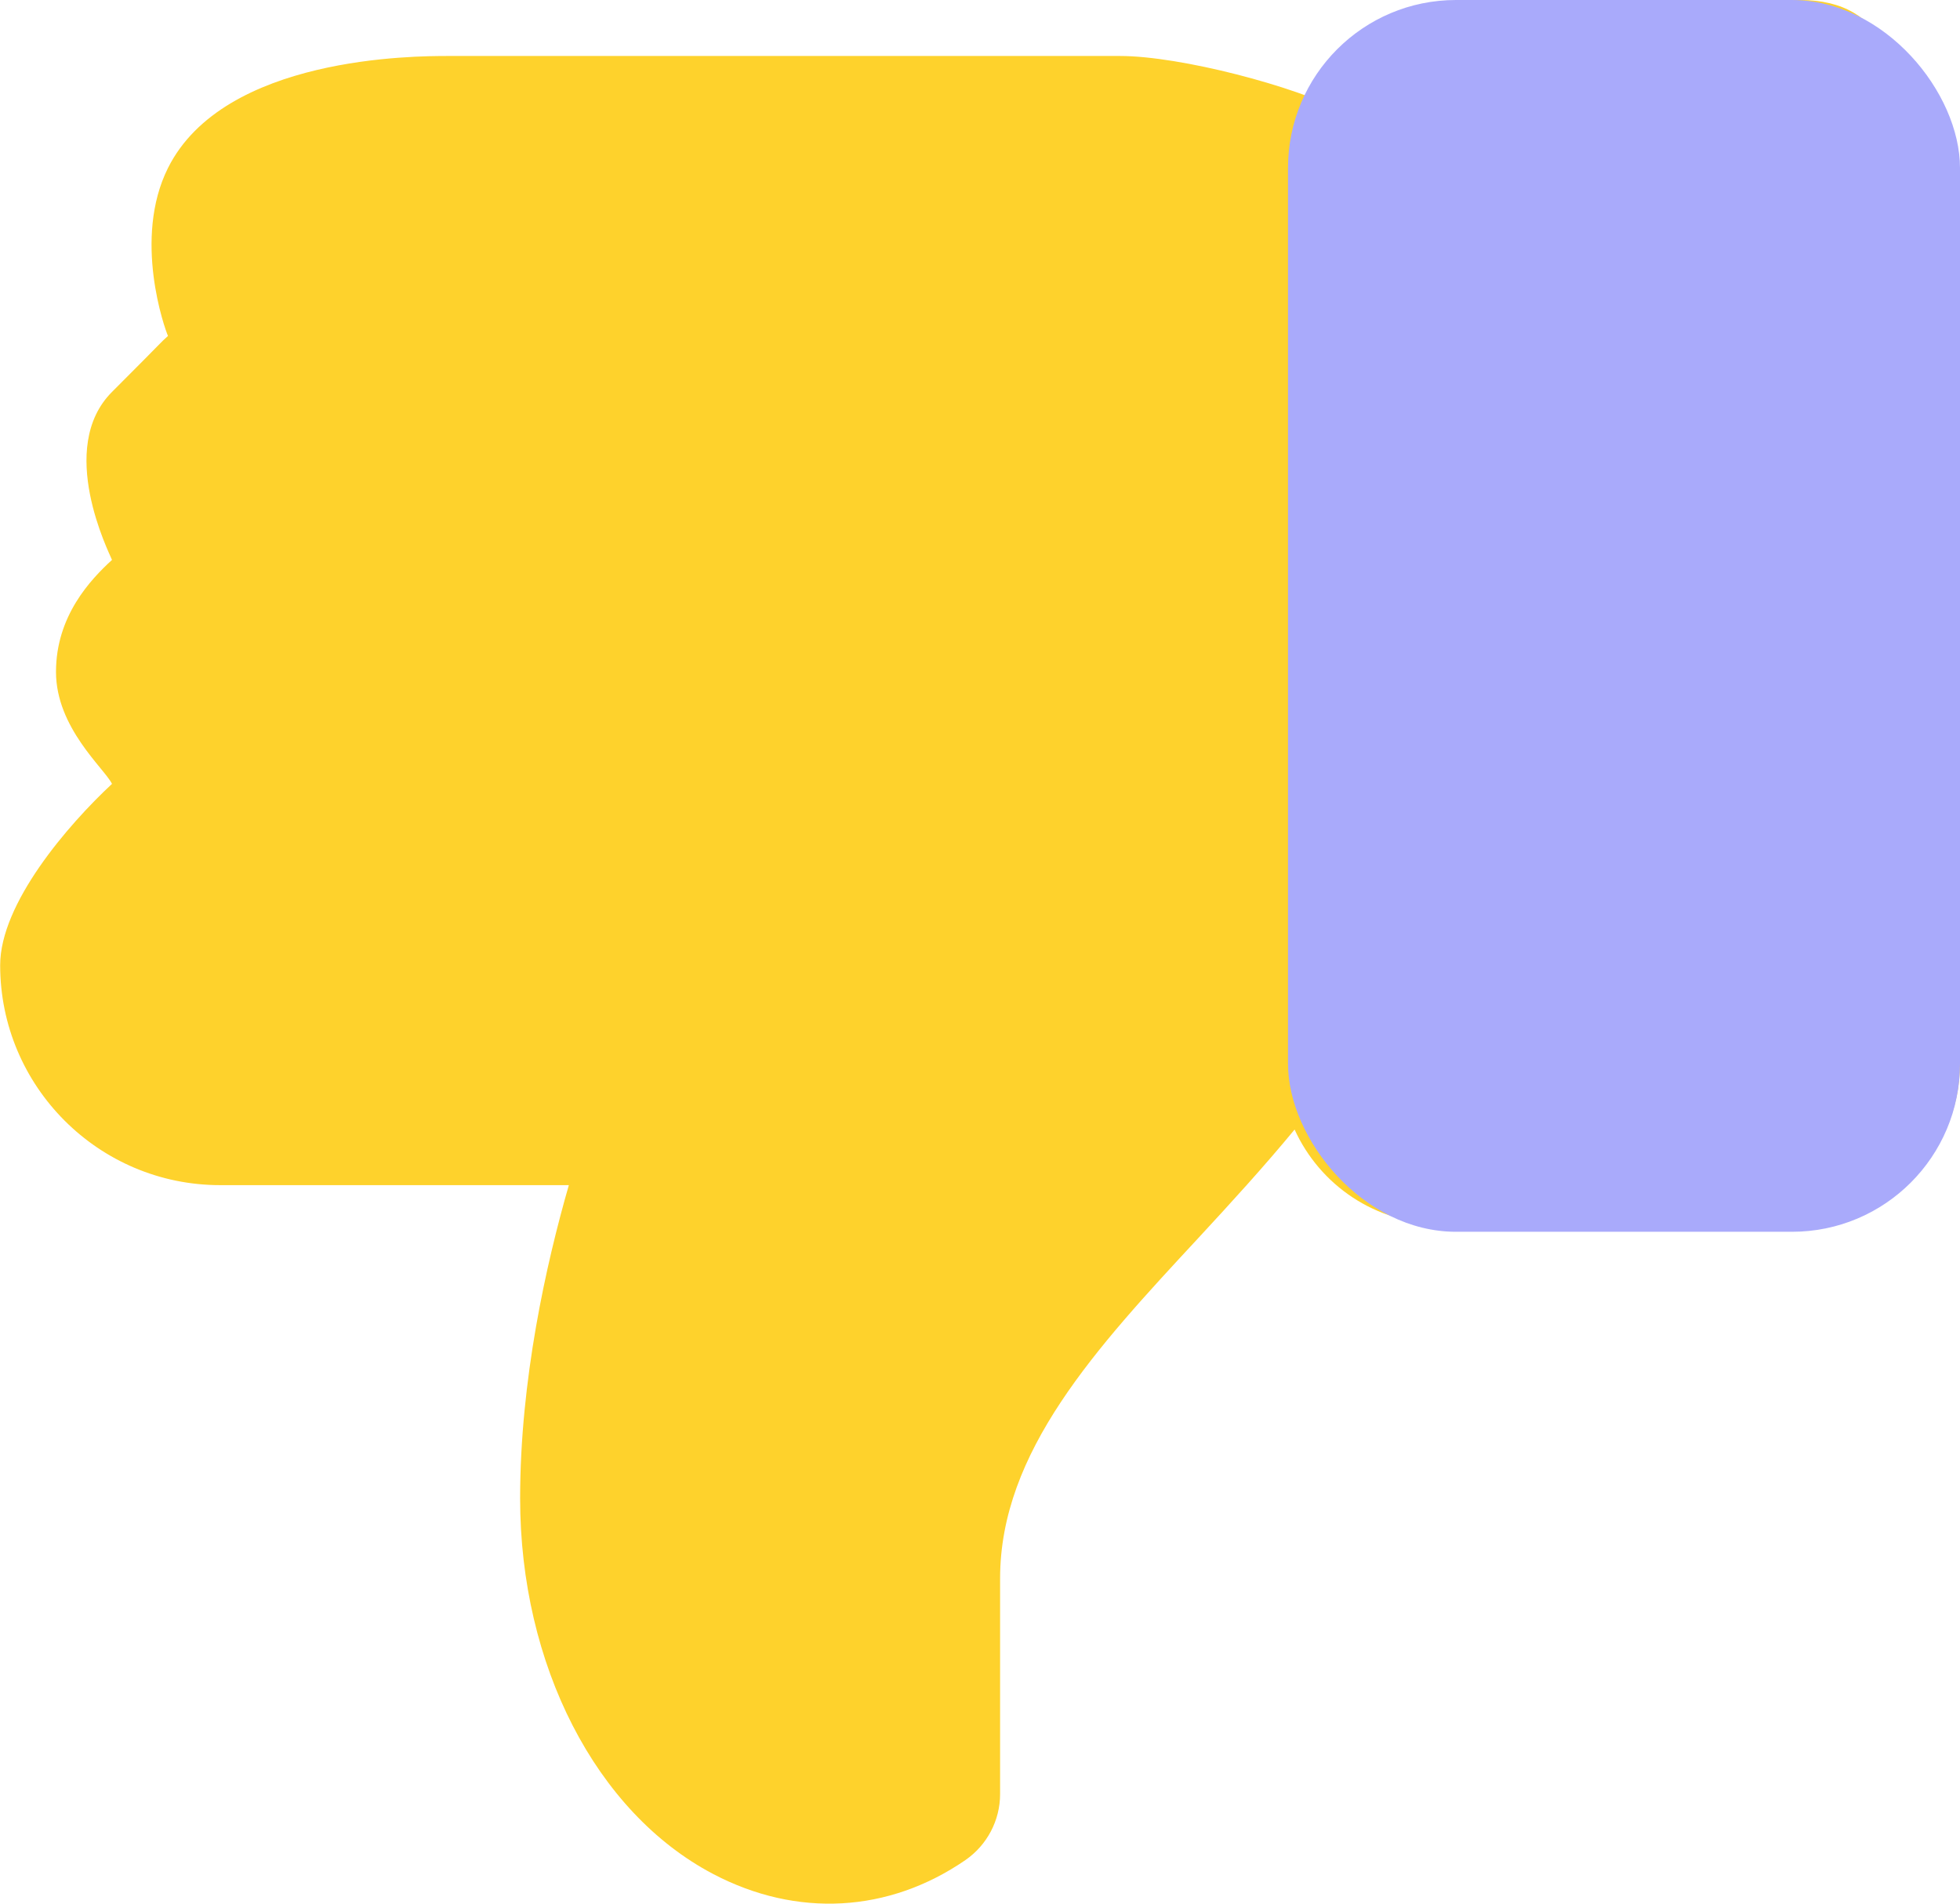 <svg xmlns="http://www.w3.org/2000/svg" width="35" height="34" viewBox="0 0 35 34">
    <g fill="none" fill-rule="evenodd" transform="rotate(-180 17.5 17)">
        <path fill="#FED22C" fill-rule="nonzero" d="M33 20c.79-.736 1.997-2.136 1.997-3.239 0-2.167-1.761-3.928-3.928-3.928h-6.227c.407-1.414.87-3.485.87-5.595 0-2.974-1.353-5.607-3.445-6.707-1.496-.787-3.136-.695-4.506.247-.388.268-.62.709-.62 1.179v3.852c0 2.262-1.715 4.113-3.534 6.073-.587.634-1.175 1.278-1.725 1.944-.45-.989-1.443-1.681-2.597-1.681H2.857C1.28 12.145 0 13.426 0 15.002l1 16.141C1 32.72 1.281 34 2.857 34h5.428c1.344 0 2.415-.746 2.715-2 .863.457 2.92 1 4 1h12c.581 0 4 0 5-2 .632-1.265.056-2.877 0-3 .174-.158 0 0 1-1s.05-2.872 0-3c.382-.351 1-1 1-2s-.865-1.725-1-2z"/>
        <rect width="12" height="22" y="12" fill="#A9AAFB" rx="3"/>
    </g>
</svg>
